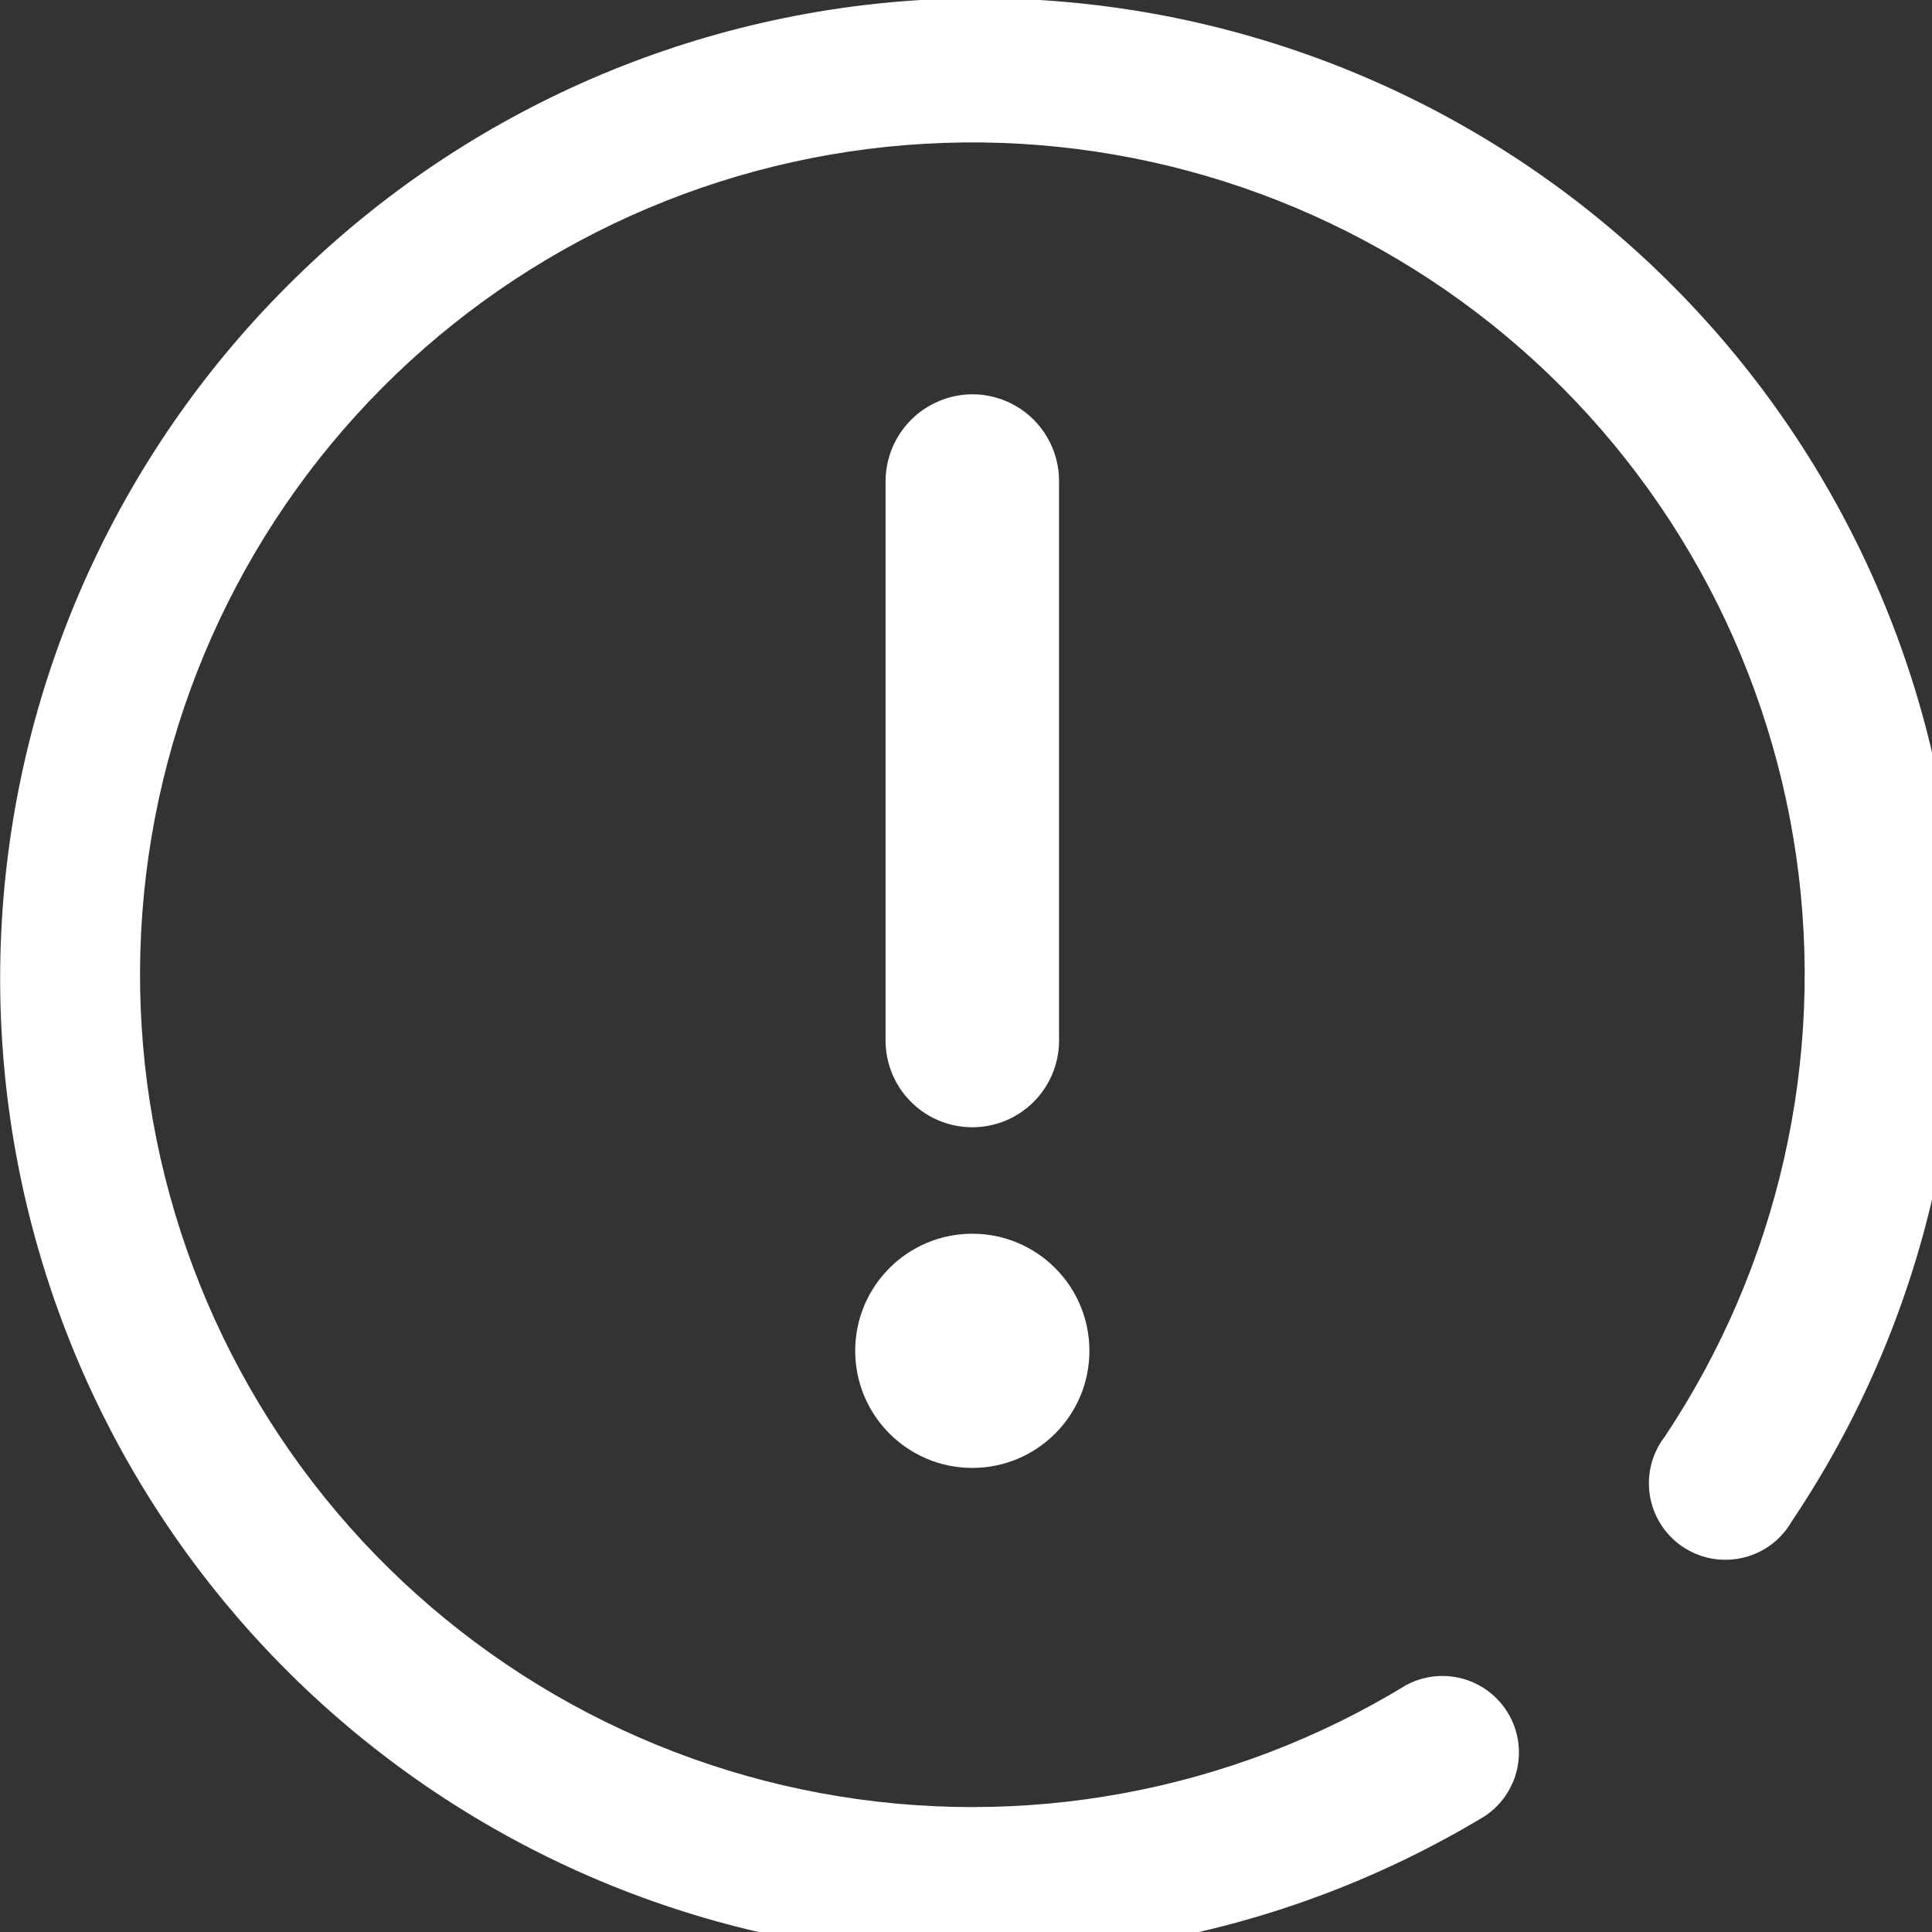 <svg xmlns="http://www.w3.org/2000/svg" viewBox="0 0 49 49" id="vector">
    <rect x="0" y="0" width="49" height="49" fill="#333333" stroke="none"/>
    <path id="path"
        d="M 37.66 46.06 C 38.075 45.783 38.368 45.357 38.477 44.87 C 38.586 44.383 38.503 43.872 38.245 43.445 C 37.988 43.018 37.575 42.706 37.094 42.575 C 36.613 42.443 36.099 42.503 35.66 42.74 C 31.221 45.45 25.933 46.426 20.818 45.479 C 15.704 44.532 11.116 41.728 7.941 37.608 C 4.766 33.489 3.223 28.337 3.61 23.151 C 3.997 17.964 6.287 13.099 10.039 9.496 C 13.79 5.893 18.744 3.801 23.942 3.624 C 29.14 3.447 34.225 5.197 38.213 8.536 C 42.201 11.875 44.817 16.573 45.557 21.721 C 46.296 26.869 45.107 32.114 42.22 36.44 C 41.96 36.779 41.82 37.194 41.82 37.621 C 41.82 38.048 41.961 38.463 42.221 38.801 C 42.481 39.14 42.846 39.383 43.258 39.494 C 43.671 39.604 44.108 39.575 44.503 39.412 C 44.897 39.249 45.227 38.96 45.44 38.59 C 48.881 33.472 50.291 27.25 49.395 21.149 C 48.498 15.047 45.357 9.494 40.59 5.582 C 35.822 1.67 29.763 -0.326 23.604 -0.014 C 17.444 0.298 11.618 2.896 7.27 7.27 C 2.984 11.557 0.414 17.27 0.049 23.321 C -0.317 29.372 1.547 35.352 5.286 40.124 C 9.024 44.896 14.385 48.137 20.347 49.23 C 26.31 50.323 32.472 49.195 37.66 46.06 Z"
        fill="#ffffff" />
    <path id="path_1"
        d="M 24.66 10 C 24.076 10.003 23.516 10.237 23.104 10.651 C 22.692 11.065 22.46 11.626 22.46 12.21 L 22.46 26.39 C 22.46 26.855 22.607 27.307 22.88 27.683 C 23.153 28.059 23.538 28.339 23.98 28.482 C 24.422 28.626 24.898 28.626 25.34 28.482 C 25.782 28.339 26.167 28.059 26.44 27.683 C 26.713 27.307 26.86 26.855 26.86 26.39 L 26.86 12.22 C 26.864 11.832 26.764 11.449 26.572 11.112 C 26.38 10.774 26.102 10.493 25.766 10.298 C 25.43 10.103 25.048 10 24.66 10 Z"
        fill="#ffffff" />
    <path id="path_2"
        d="M 24.66 31.29 C 26.3 31.29 27.63 32.62 27.63 34.26 C 27.63 35.9 26.3 37.23 24.66 37.23 C 23.02 37.23 21.69 35.9 21.69 34.26 C 21.69 32.62 23.02 31.29 24.66 31.29 Z"
        fill="#ffffff" />
</svg>
